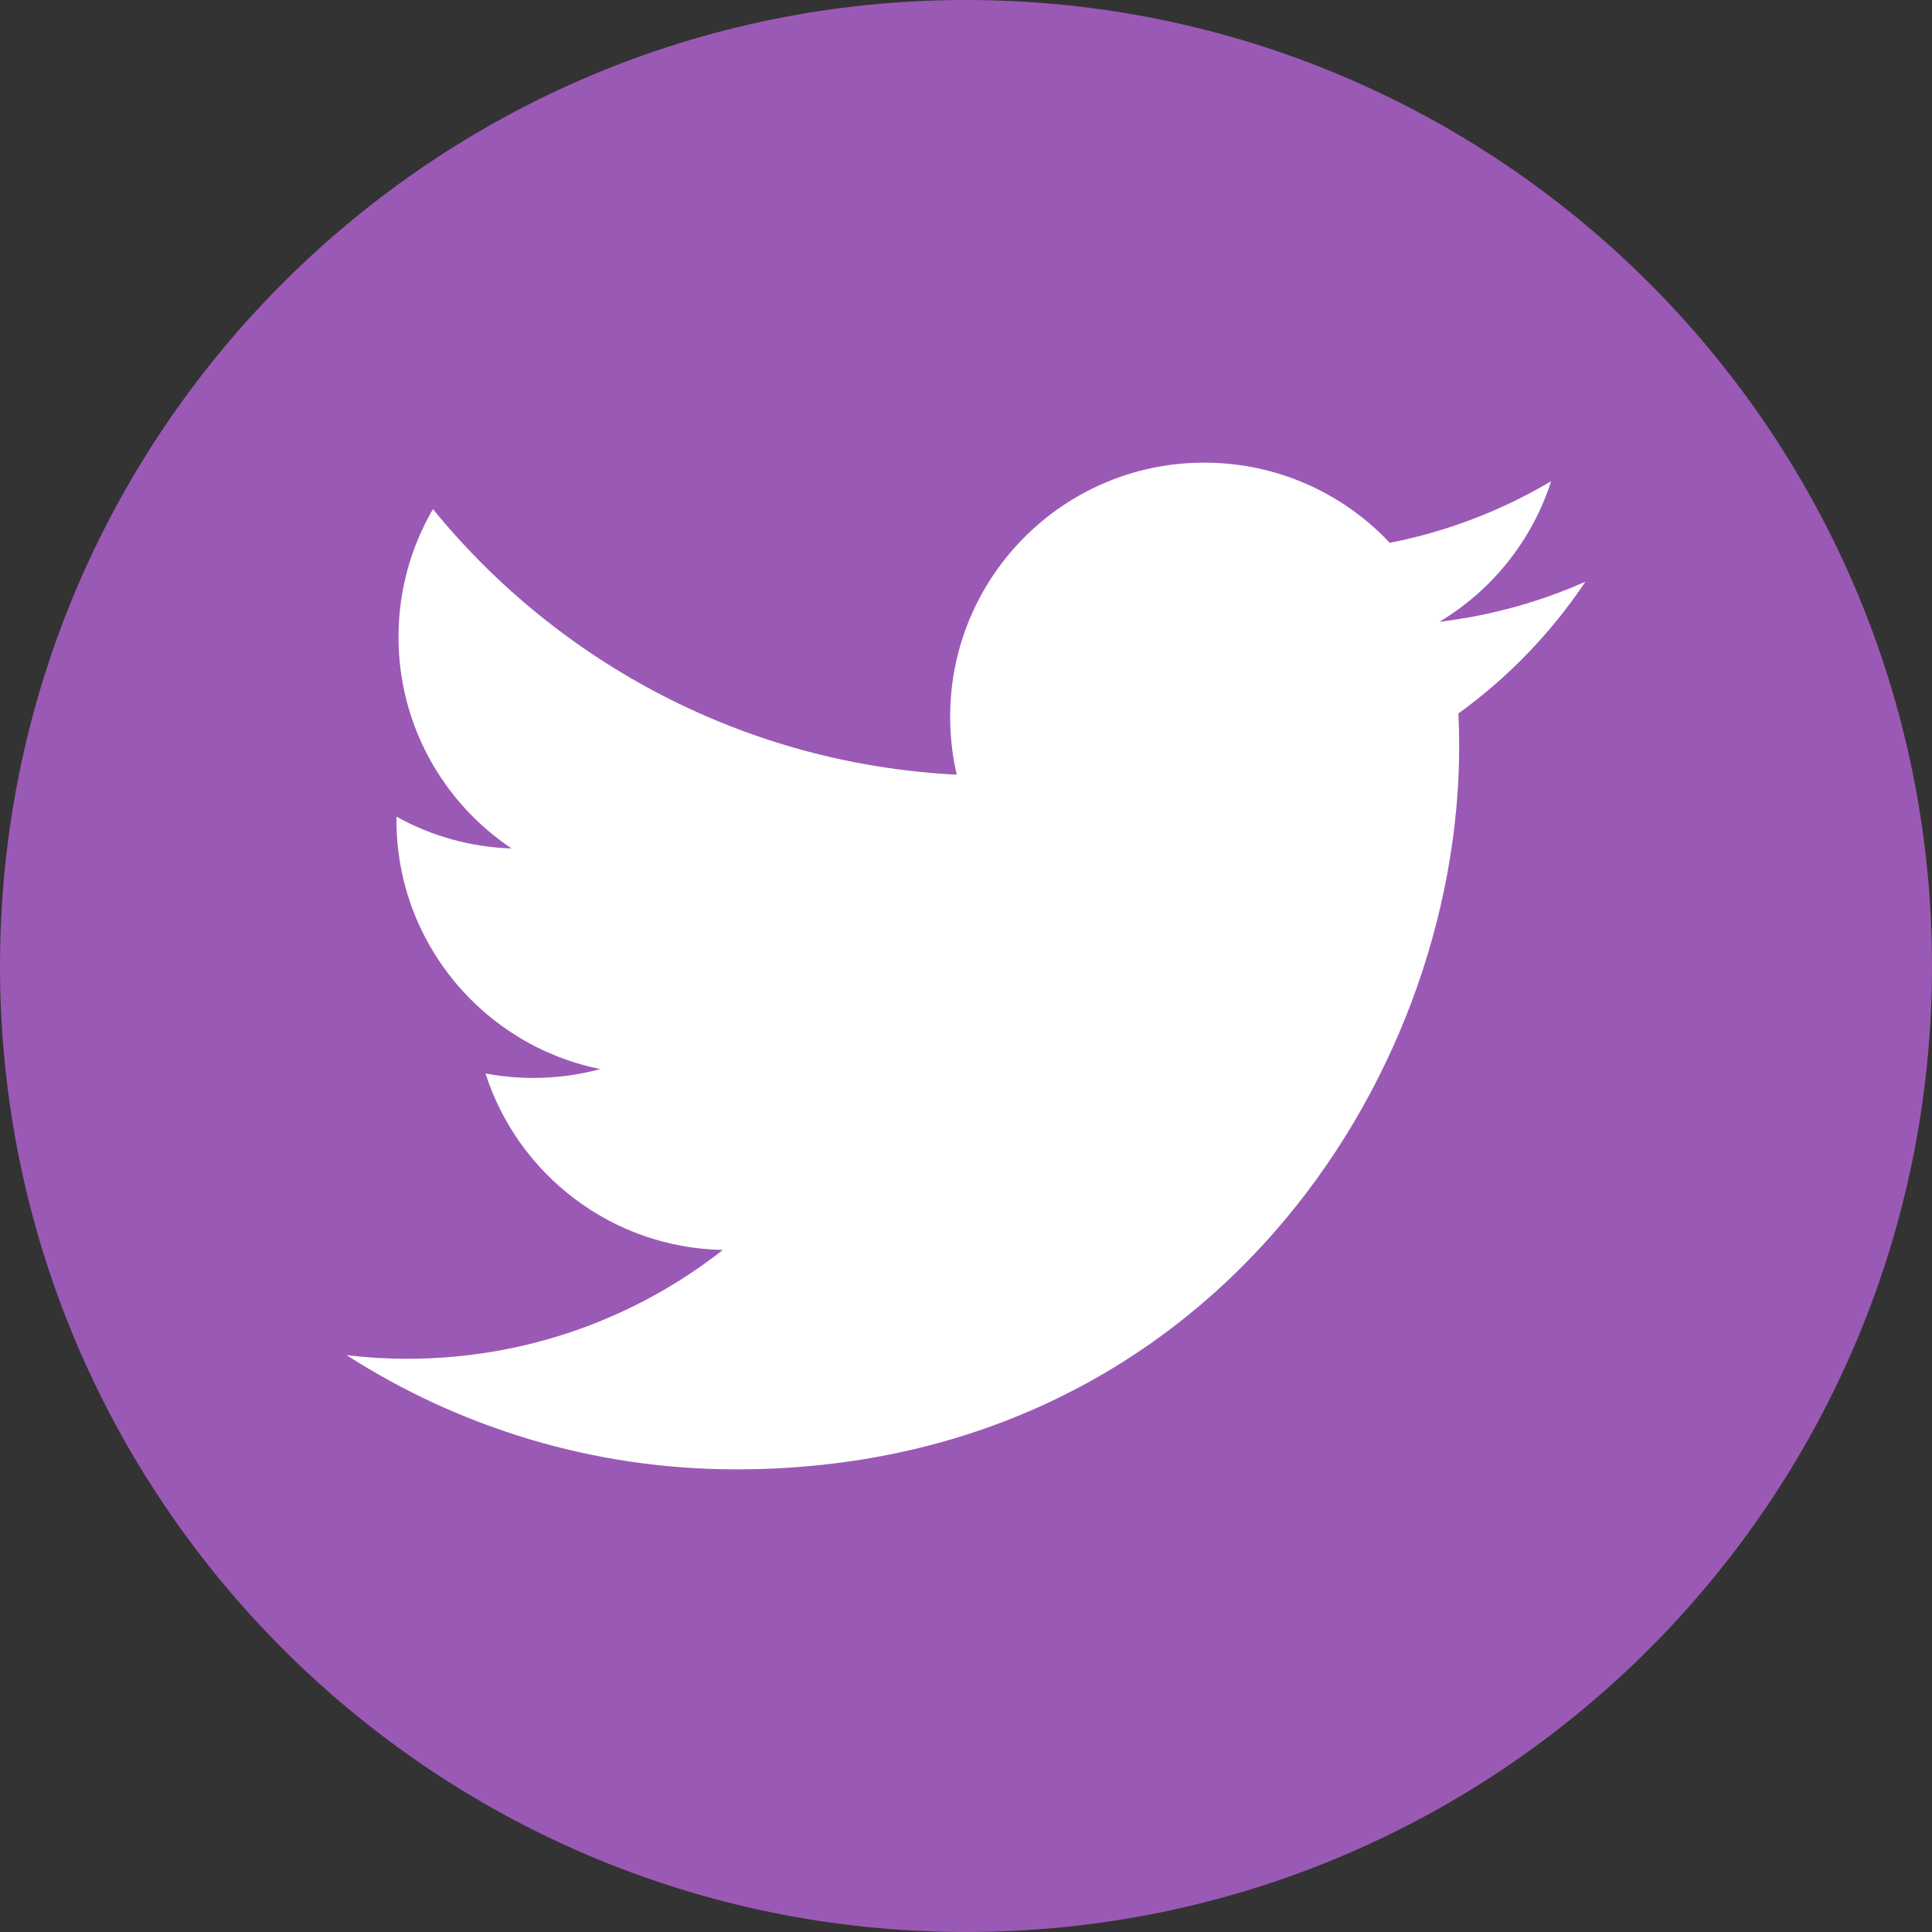 <svg width="30" height="30" viewBox="0 0 30 30" fill="none" xmlns="http://www.w3.org/2000/svg">
<rect x="0" y="0" width="30" height="30" fill="#333333" stroke="none"/>
<g clip-path="url(#clip0_401_2)">
<path d="M15 30C23.284 30 30 23.284 30 15C30 6.716 23.284 0 15 0C6.716 0 4.57764e-05 6.716 4.57764e-05 15C4.57764e-05 23.284 6.716 30 15 30Z" fill="#9B59B6"/>
<path d="M24.618 9.033C23.91 9.347 23.15 9.559 22.351 9.655C23.167 9.167 23.791 8.393 24.086 7.472C23.312 7.932 22.464 8.256 21.58 8.429C20.861 7.663 19.835 7.184 18.7 7.184C16.521 7.184 14.754 8.95 14.754 11.13C14.754 11.439 14.789 11.74 14.856 12.029C11.576 11.864 8.669 10.293 6.723 7.906C6.383 8.489 6.188 9.167 6.188 9.891C6.188 11.259 6.885 12.467 7.944 13.175C7.317 13.155 6.704 12.986 6.156 12.681V12.731C6.156 14.643 7.516 16.238 9.321 16.6C8.99 16.691 8.642 16.738 8.282 16.738C8.027 16.738 7.78 16.714 7.539 16.669C8.041 18.236 9.498 19.377 11.225 19.409C9.874 20.468 8.172 21.099 6.324 21.099C6.006 21.099 5.691 21.08 5.382 21.043C7.129 22.163 9.203 22.816 11.431 22.816C18.689 22.816 22.658 16.803 22.658 11.589C22.658 11.418 22.654 11.248 22.646 11.079C23.42 10.519 24.087 9.827 24.618 9.033V9.033Z" fill="white"/>
</g>
<defs>
<clipPath id="clip0_401_2">
<rect width="30" height="30" fill="white"/>
</clipPath>
</defs>
</svg>
